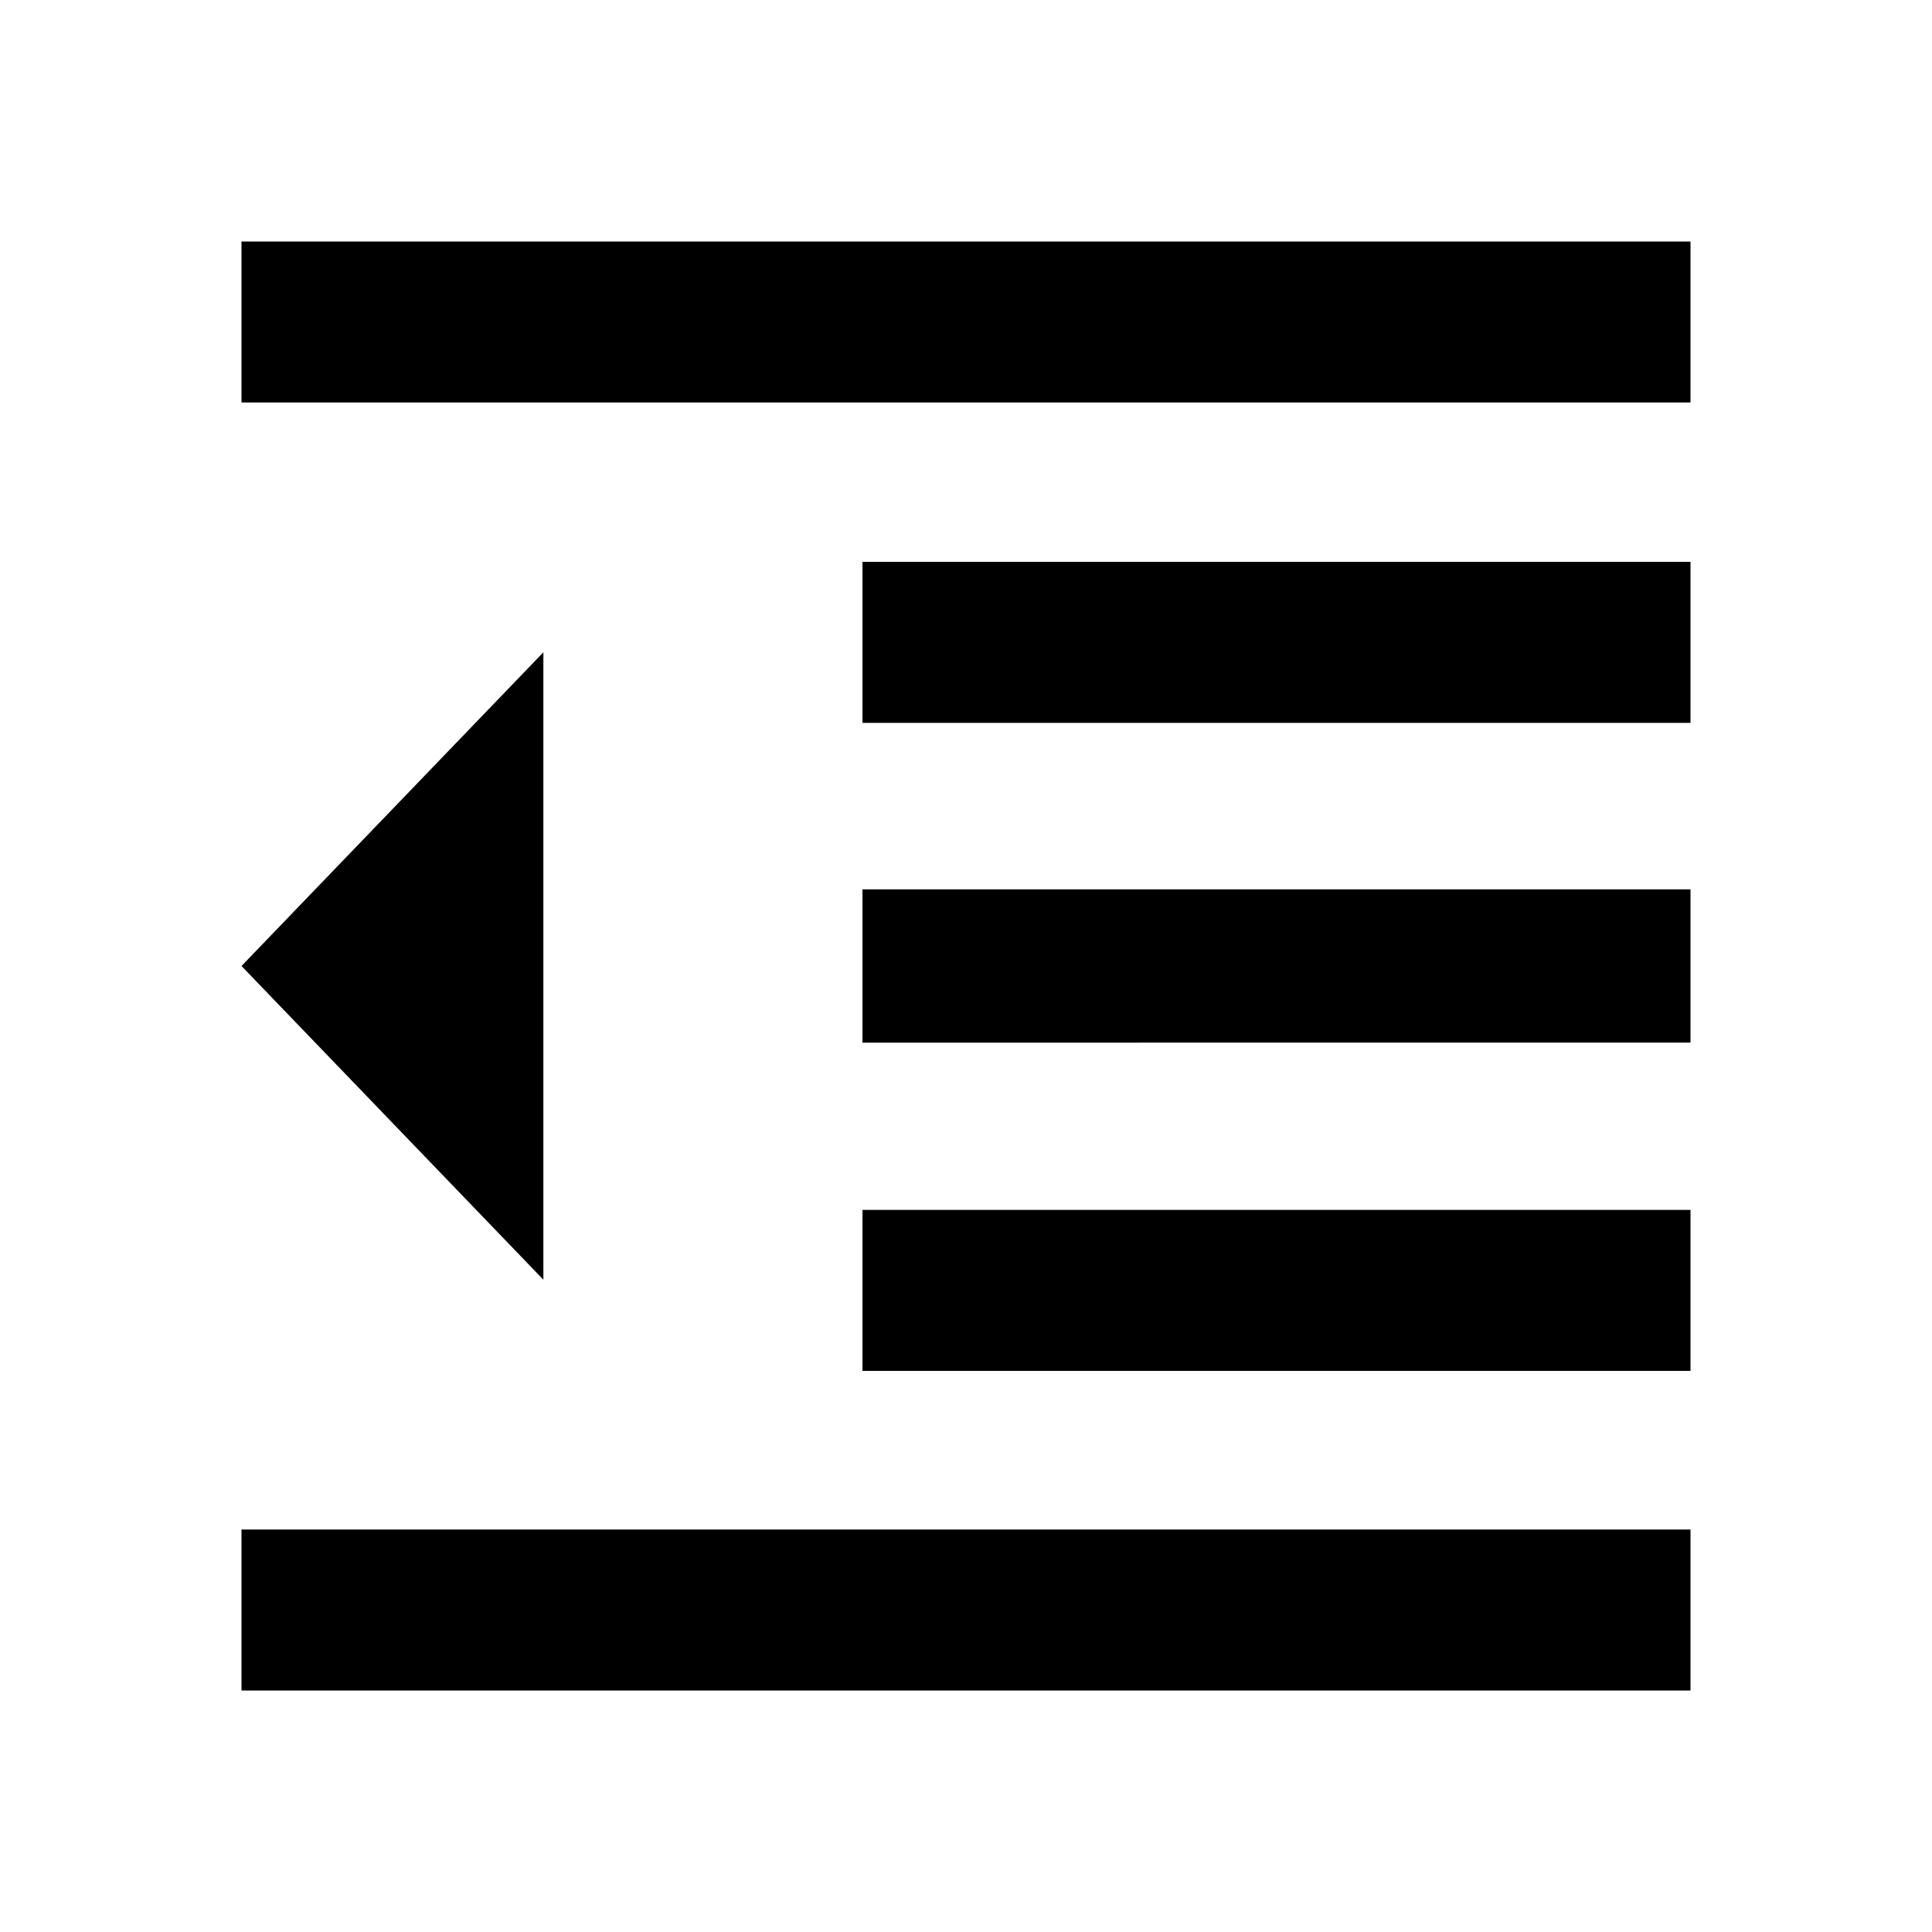<svg width="24" height="24" viewbox="0 0 24 24">
  <path d="M3 12l3.75-3.897v7.794L3 12zm0-9h18v2H3V3zm0 16h18v2H3v-2zm7.714-3.97H21v2H10.714v-2zm0-3.982H21v1.904H10.714v-1.904zm0-4.068H21v2H10.714v-2z" />
</svg>